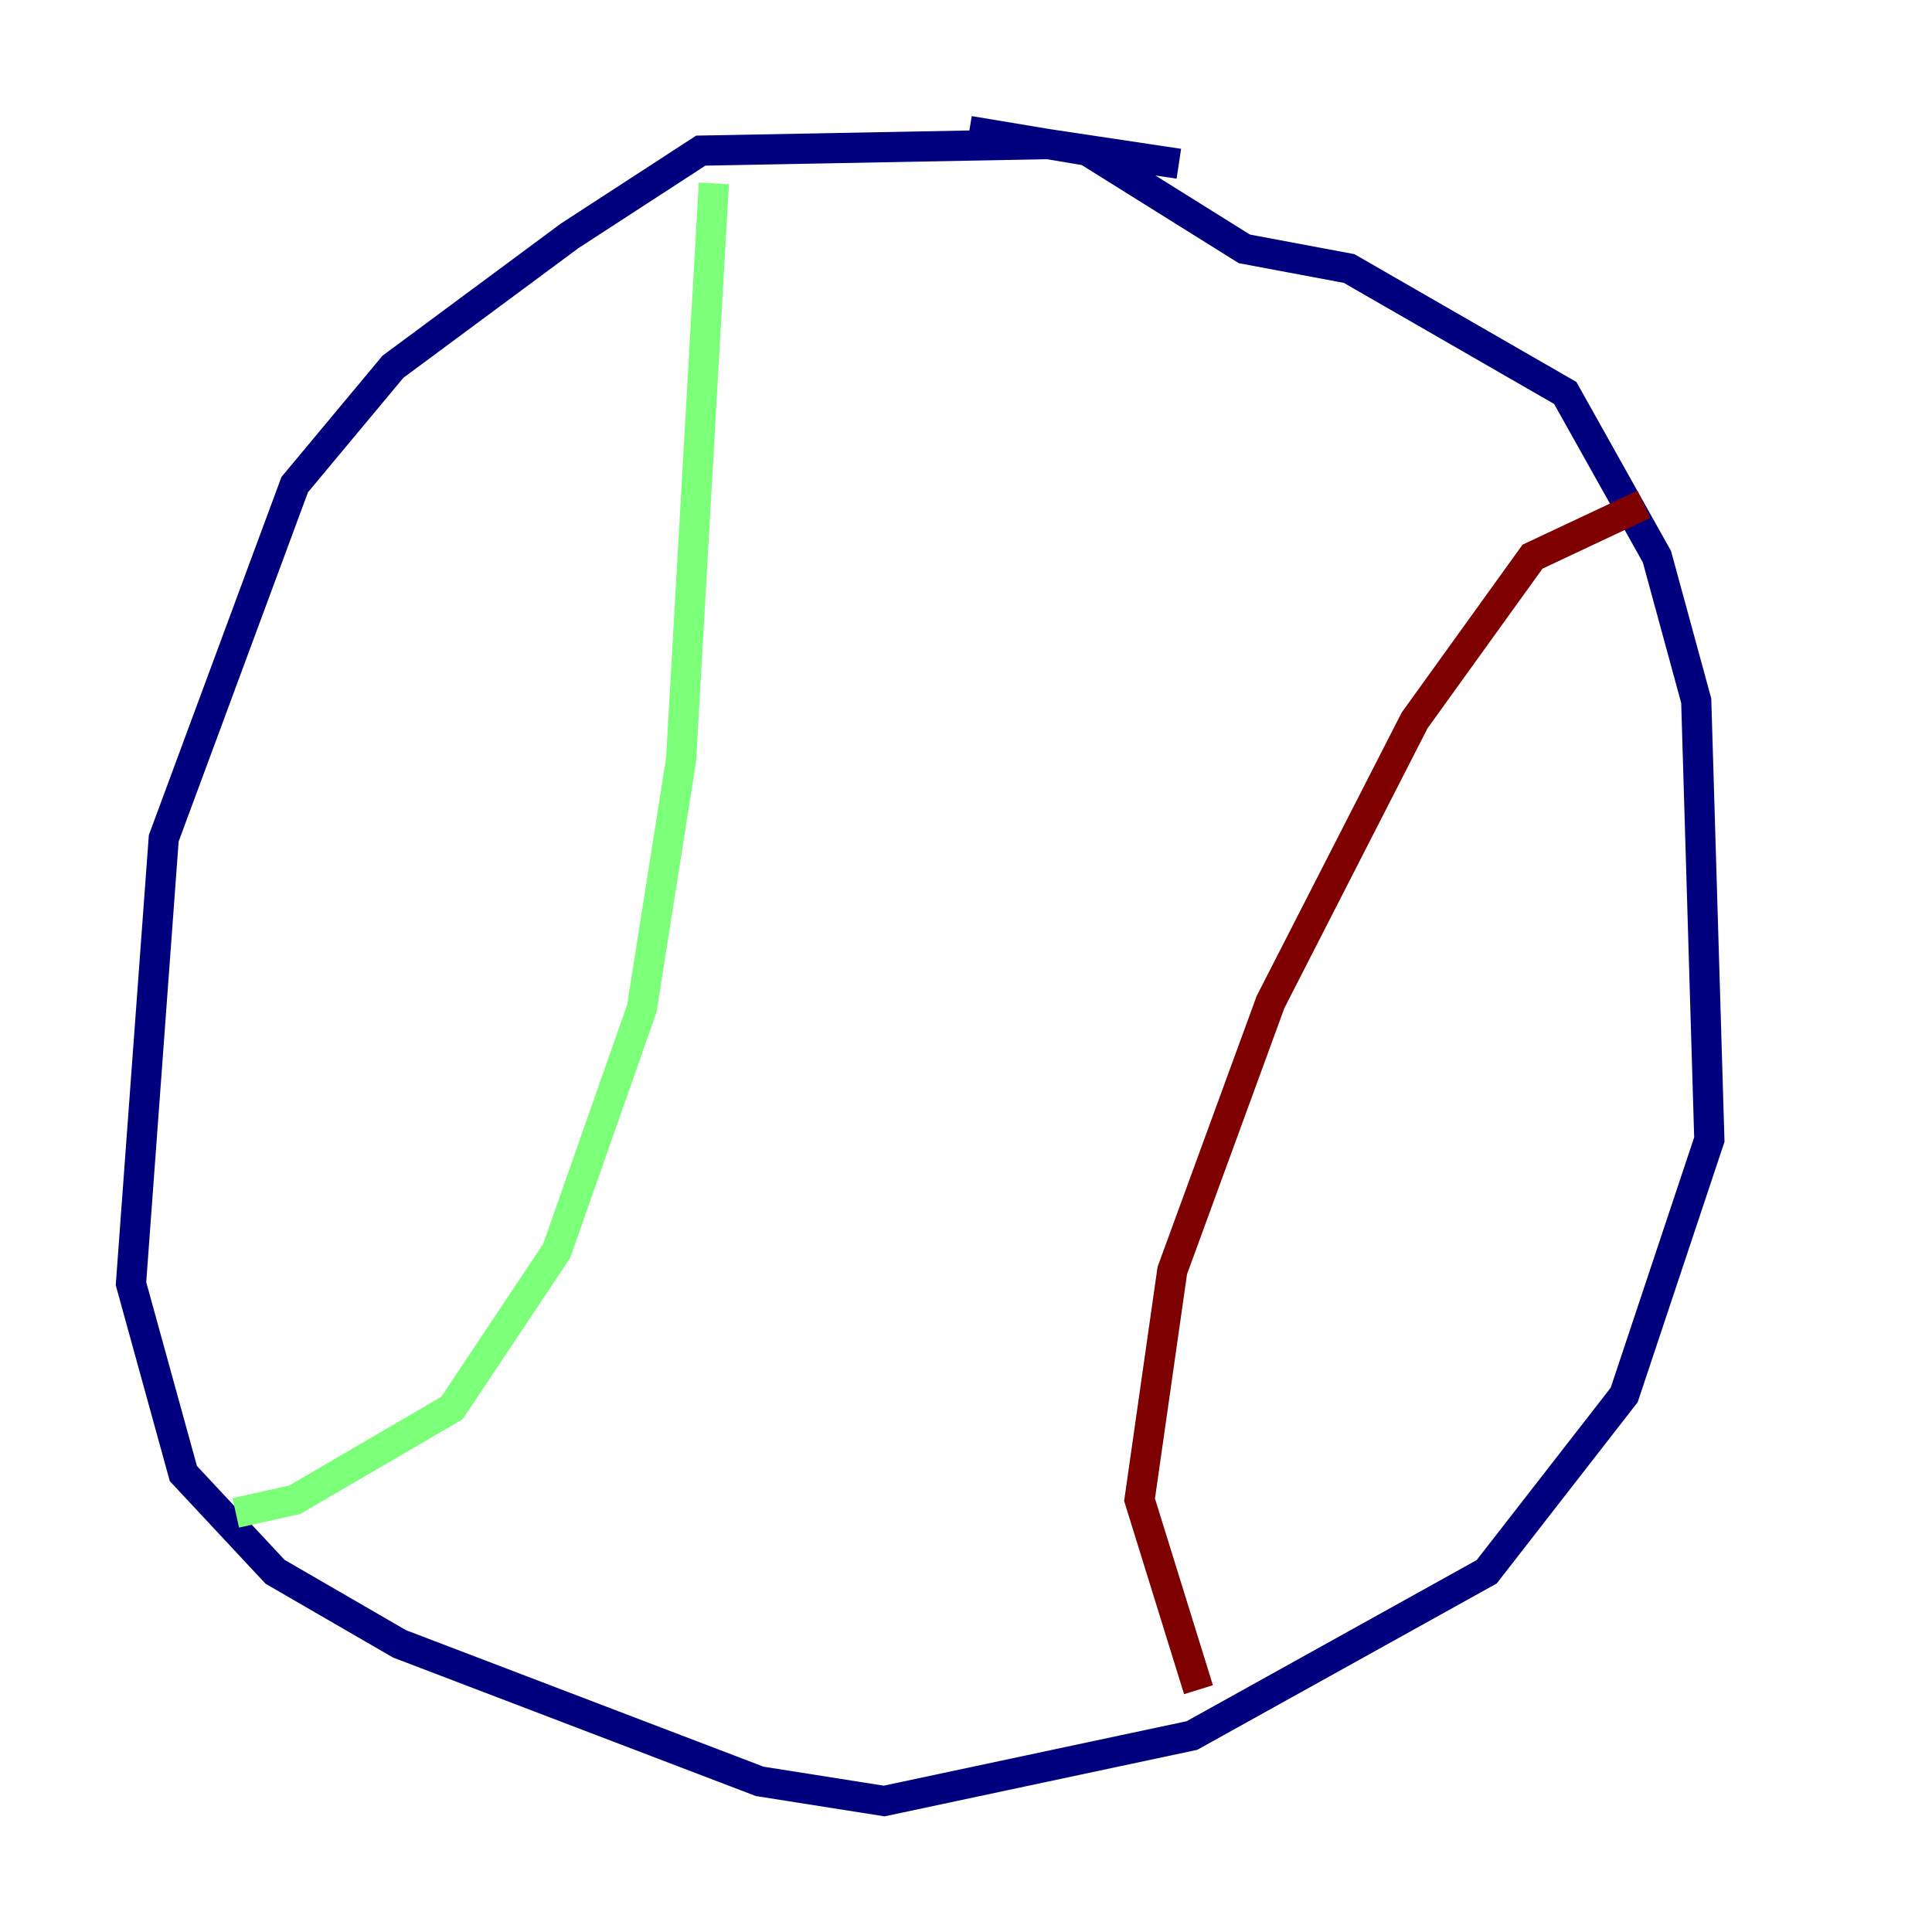 <?xml version="1.0" encoding="utf-8" ?>
<svg baseProfile="tiny" height="128" version="1.2" viewBox="0,0,128,128" width="128" xmlns="http://www.w3.org/2000/svg" xmlns:ev="http://www.w3.org/2001/xml-events" xmlns:xlink="http://www.w3.org/1999/xlink"><defs /><polyline fill="none" points="78.102,10.848 69.424,9.546 46.427,9.98 37.749,15.62 26.034,24.298 19.525,32.108 10.848,55.539 8.678,85.044 12.149,97.627 18.224,104.136 26.468,108.909 50.332,118.02 58.576,119.322 78.969,114.983 98.495,104.136 107.607,92.42 113.248,75.498 112.38,46.427 109.776,36.881 103.702,26.034 89.383,17.79 82.441,16.488 72.027,9.98 64.217,8.678" stroke="#00007f" stroke-width="2" /><polyline fill="none" points="47.295,12.149 45.125,50.332 42.522,66.82 36.881,82.875 29.939,93.288 19.525,99.363 15.62,100.231" stroke="#7cff79" stroke-width="2" /><polyline fill="none" points="108.909,33.41 101.532,36.881 93.722,47.729 84.176,66.386 77.668,84.176 75.498,99.363 79.403,111.946" stroke="#7f0000" stroke-width="2" /></svg>